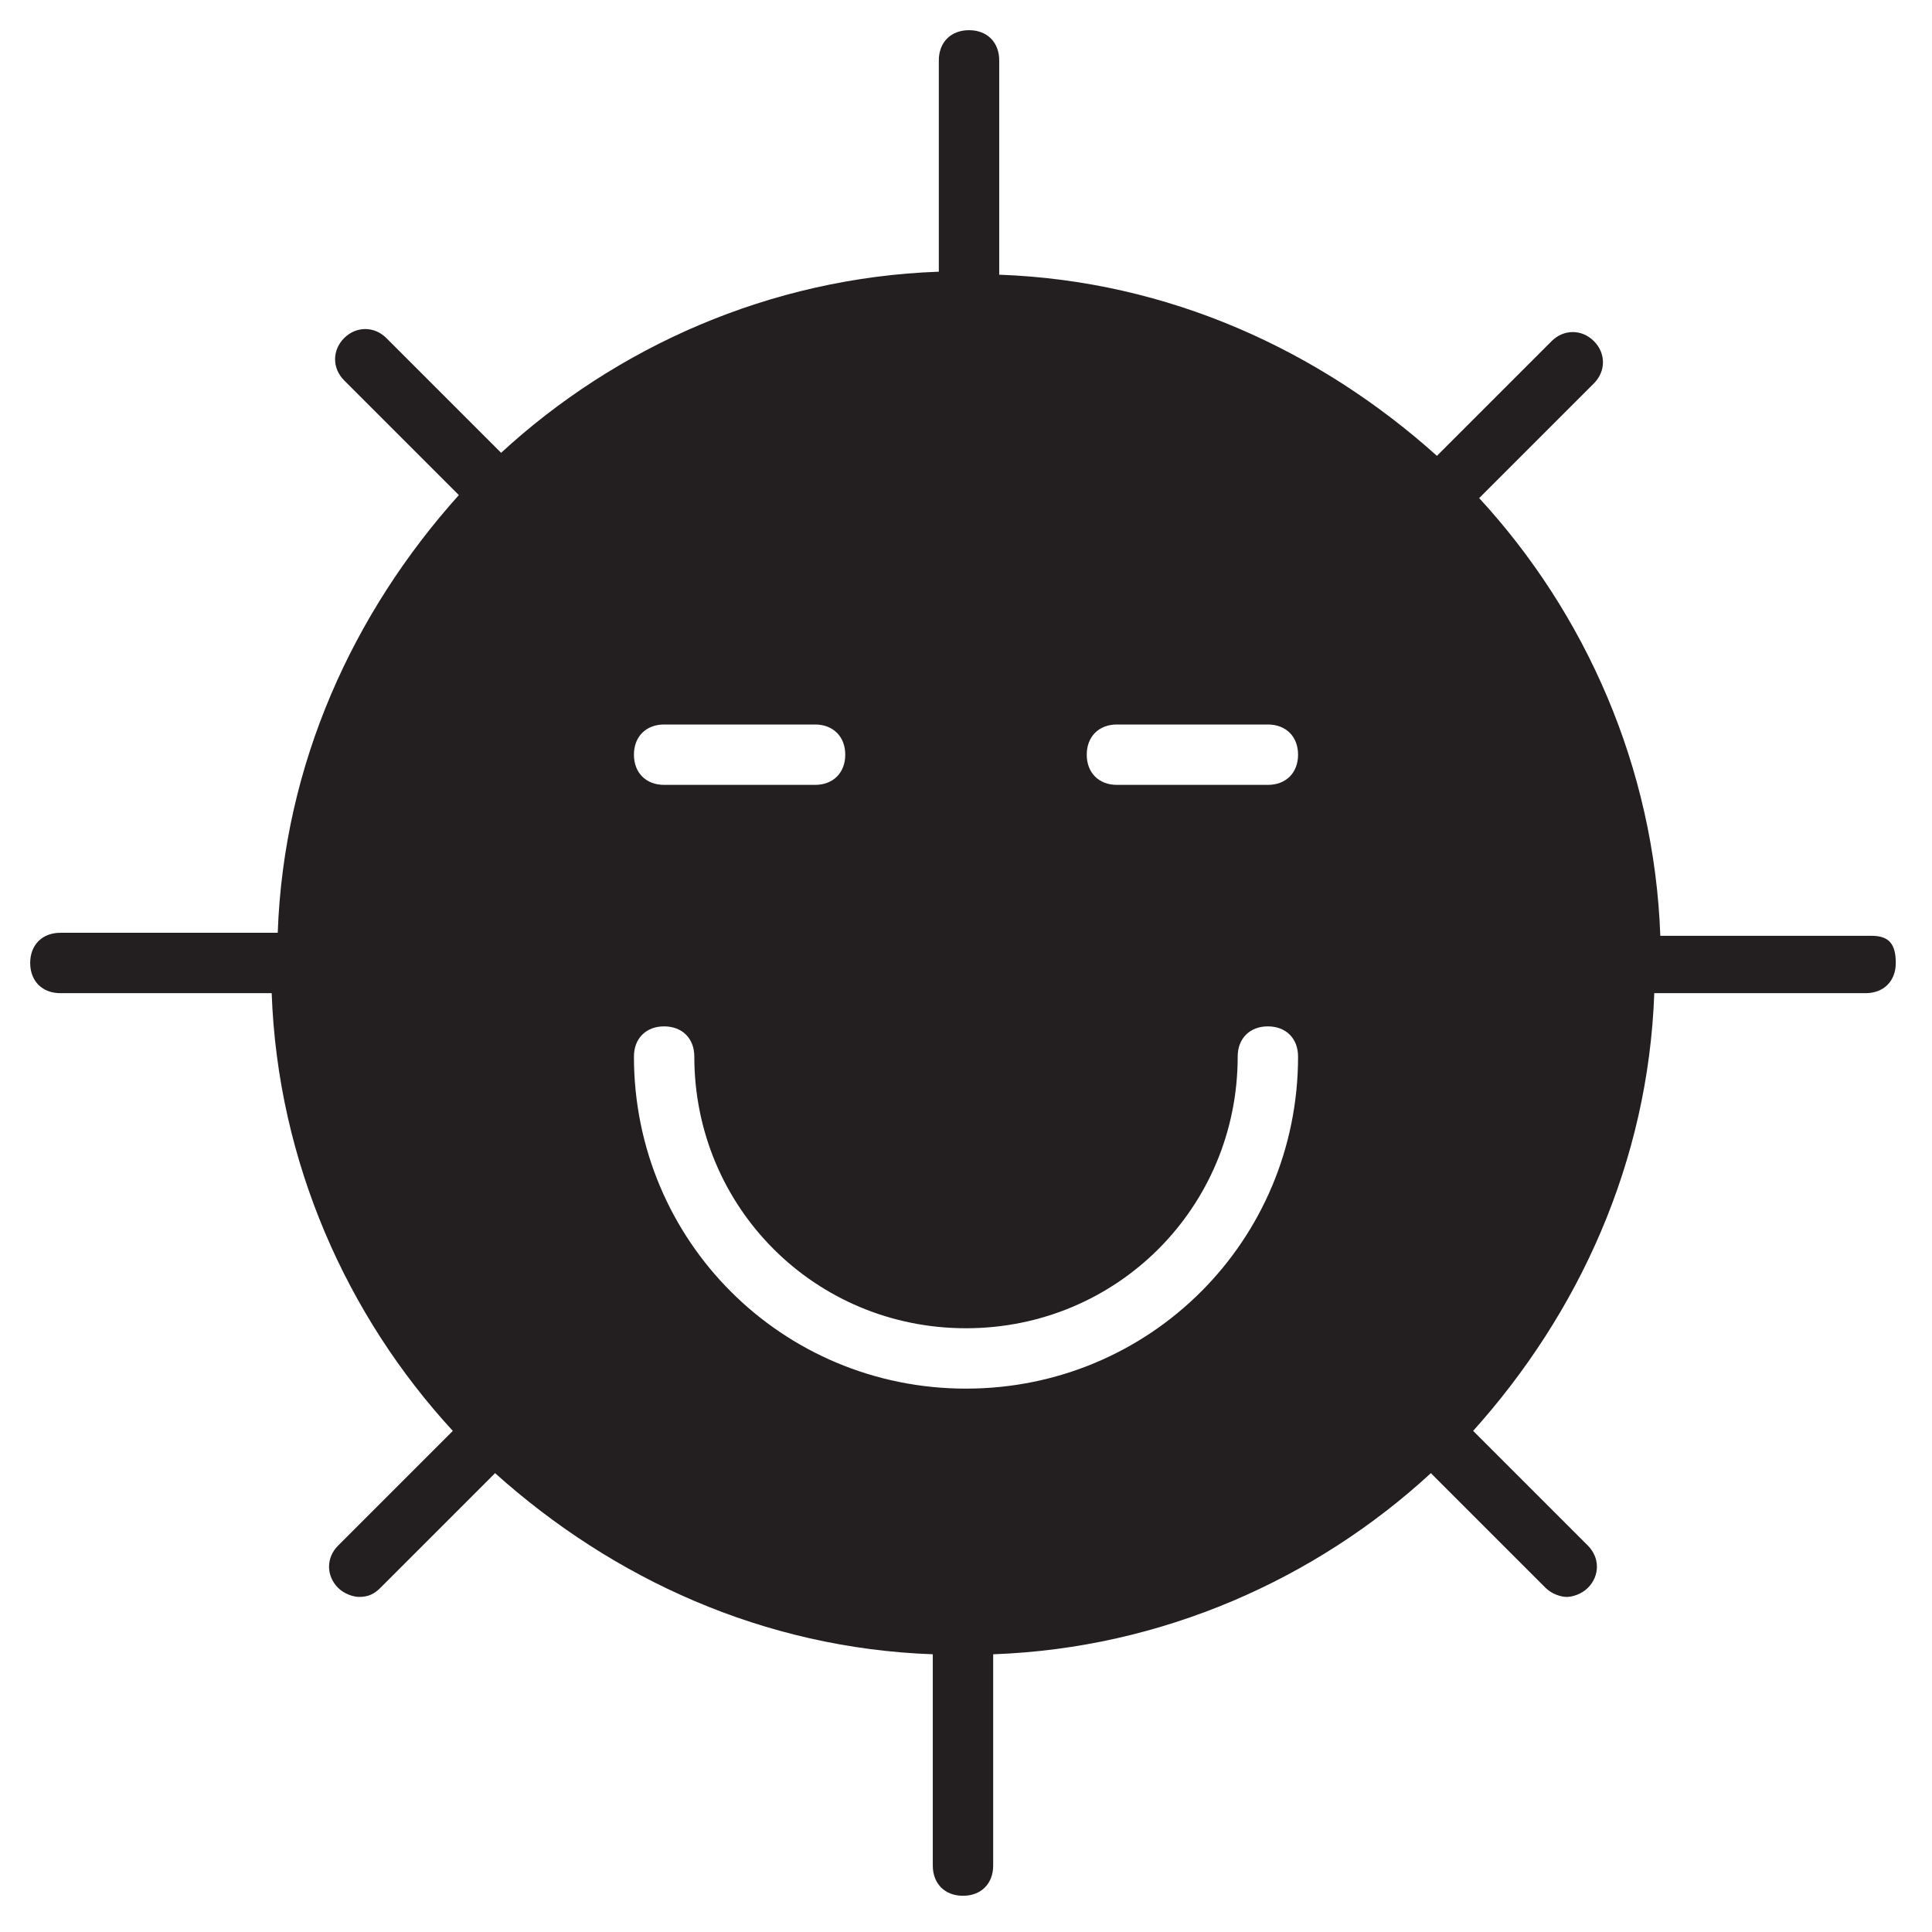 <?xml version="1.0" encoding="utf-8"?>
<!-- Generator: Adobe Illustrator 19.1.0, SVG Export Plug-In . SVG Version: 6.00 Build 0)  -->
<!DOCTYPE svg PUBLIC "-//W3C//DTD SVG 1.1//EN" "http://www.w3.org/Graphics/SVG/1.1/DTD/svg11.dtd">
<svg version="1.1" id="Layer_1" xmlns="http://www.w3.org/2000/svg" xmlns:xlink="http://www.w3.org/1999/xlink" x="0px" y="0px"
	 width="64px" height="64px" viewBox="0 0 64 64" enable-background="new 0 0 64 64" xml:space="preserve">
<path fill="#231F20" d="M62,31h-7c-0.2-5.6-2.5-10.7-6-14.5l3.8-3.8c0.4-0.4,0.4-1,0-1.4c-0.4-0.4-1-0.4-1.4,0l-3.8,3.8
	c-3.9-3.5-8.9-5.8-14.5-6V2c0-0.6-0.4-1-1-1s-1,0.4-1,1v7c-5.6,0.2-10.7,2.5-14.5,6l-3.8-3.8c-0.4-0.4-1-0.4-1.4,0
	c-0.4,0.4-0.4,1,0,1.4l3.8,3.8c-3.5,3.9-5.8,8.9-6,14.5H2c-0.6,0-1,0.4-1,1s0.4,1,1,1h7c0.2,5.6,2.5,10.7,6,14.5l-3.8,3.8
	c-0.4,0.4-0.4,1,0,1.4c0.2,0.2,0.5,0.3,0.7,0.3c0.3,0,0.5-0.1,0.7-0.3l3.8-3.8c3.9,3.5,8.9,5.8,14.5,6v7c0,0.6,0.4,1,1,1s1-0.4,1-1
	v-7c5.6-0.2,10.7-2.5,14.5-6l3.8,3.8c0.2,0.2,0.5,0.3,0.7,0.3s0.5-0.1,0.7-0.3c0.4-0.4,0.4-1,0-1.4l-3.8-3.8c3.5-3.9,5.8-8.9,6-14.5
	h7c0.6,0,1-0.4,1-1S62.6,31,62,31z M22,24h5c0.6,0,1,0.4,1,1s-0.4,1-1,1h-5c-0.6,0-1-0.4-1-1S21.4,24,22,24z M32,46
	c-6.1,0-11-4.9-11-11c0-0.6,0.4-1,1-1s1,0.4,1,1c0,5,4,9,9,9s9-4,9-9c0-0.6,0.4-1,1-1s1,0.4,1,1C43,41.1,38.1,46,32,46z M42,26h-5
	c-0.6,0-1-0.4-1-1s0.4-1,1-1h5c0.6,0,1,0.4,1,1S42.6,26,42,26z"/>
</svg>
